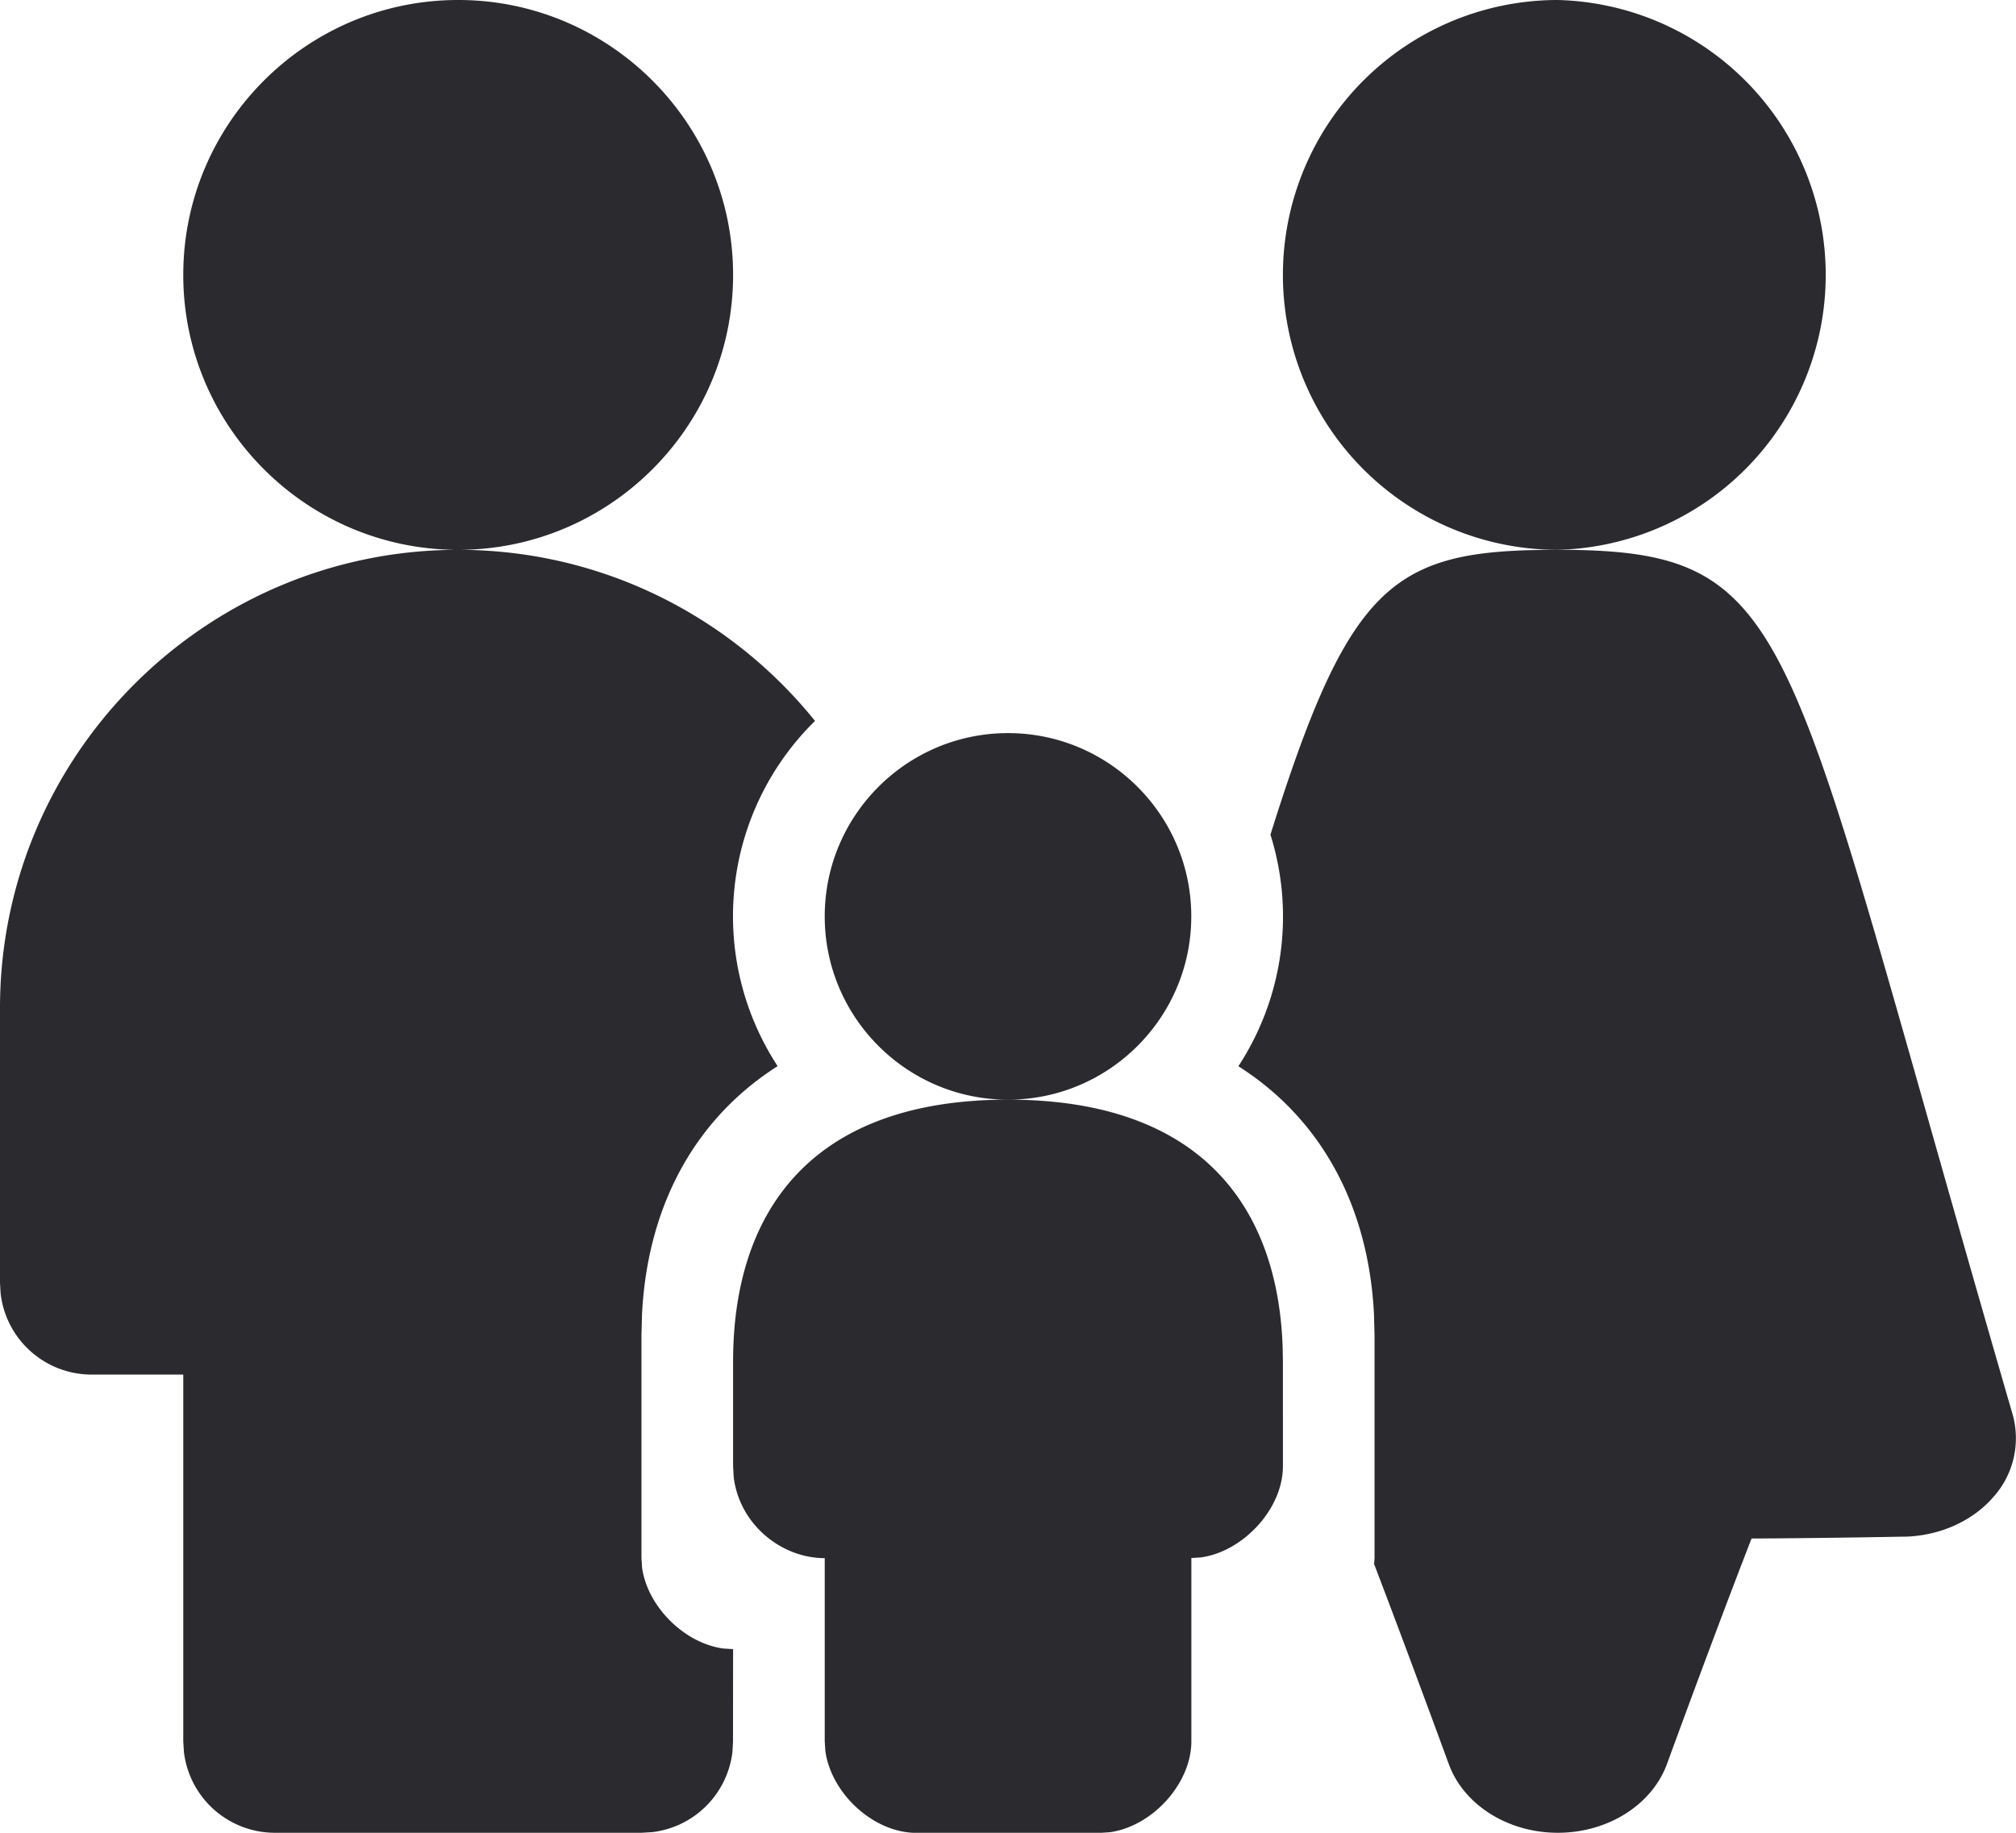 <svg width="22" height="20" xmlns="http://www.w3.org/2000/svg"><g id="Page-1" stroke="none" stroke-width="1" fill="none" fill-rule="evenodd"><g id="Family_40*40-" transform="translate(-10 -10)"><g id="Family_40*40"><path d="M0 0h40v40H0z" id="Rectangle"/><path d="M27.107 16c2.176.024 2.36.669 3.862 5.959.273.965.598 2.11.993 3.472a.96.96 0 01-.218.915c-.23.26-.587.416-.967.423h-.041c-.188.004-.98.017-1.622.02-.24.617-.6 1.577-.922 2.458-.163.448-.646.753-1.192.753-.545 0-1.029-.305-1.191-.753-.278-.758-.582-1.574-.814-2.18l.005-.064v-2.432l-.006-.226c-.055-1.123-.531-2.106-1.48-2.71a2.982 2.982 0 00.35-2.527c.844-2.691 1.32-3.09 2.98-3.107h.263zM15 16c1.572 0 2.977.729 3.894 1.867a2.987 2.987 0 00-.408 3.767c-.949.605-1.425 1.588-1.48 2.711l-.006.226v2.432l.007.106c.06.421.457.821.885.88l.108.007-.001 1.013-.006.108a1 1 0 01-.876.876L17 30h-4a1 1 0 01-.993-.883L12 29v-4h-1a1 1 0 01-.993-.883L10 24v-3c0-2.757 2.243-5 5-5zm6 6c2.13 0 2.944 1.195 2.997 2.695l.003.162V26c0 .467-.435.931-.894.995l-.106.007h.001V29c0 .466-.428.93-.89.994l-.106.007H20c-.466 0-.929-.428-.993-.893L19 29v-1.997c-.477 0-.93-.371-.993-.882L18 26v-1.143c0-1.575.794-2.857 3-2.857zm0-4c1.103 0 2 .897 2 2s-.897 2-2 2-2-.897-2-2 .897-2 2-2zm6-8a3.001 3.001 0 010 6 3 3 0 010-6zm-12 0c1.654 0 3 1.346 3 3s-1.346 3-3 3-3-1.346-3-3 1.346-3 3-3z" id="Combined-Shape" fill="#2A2A2F"/></g></g></g></svg>
